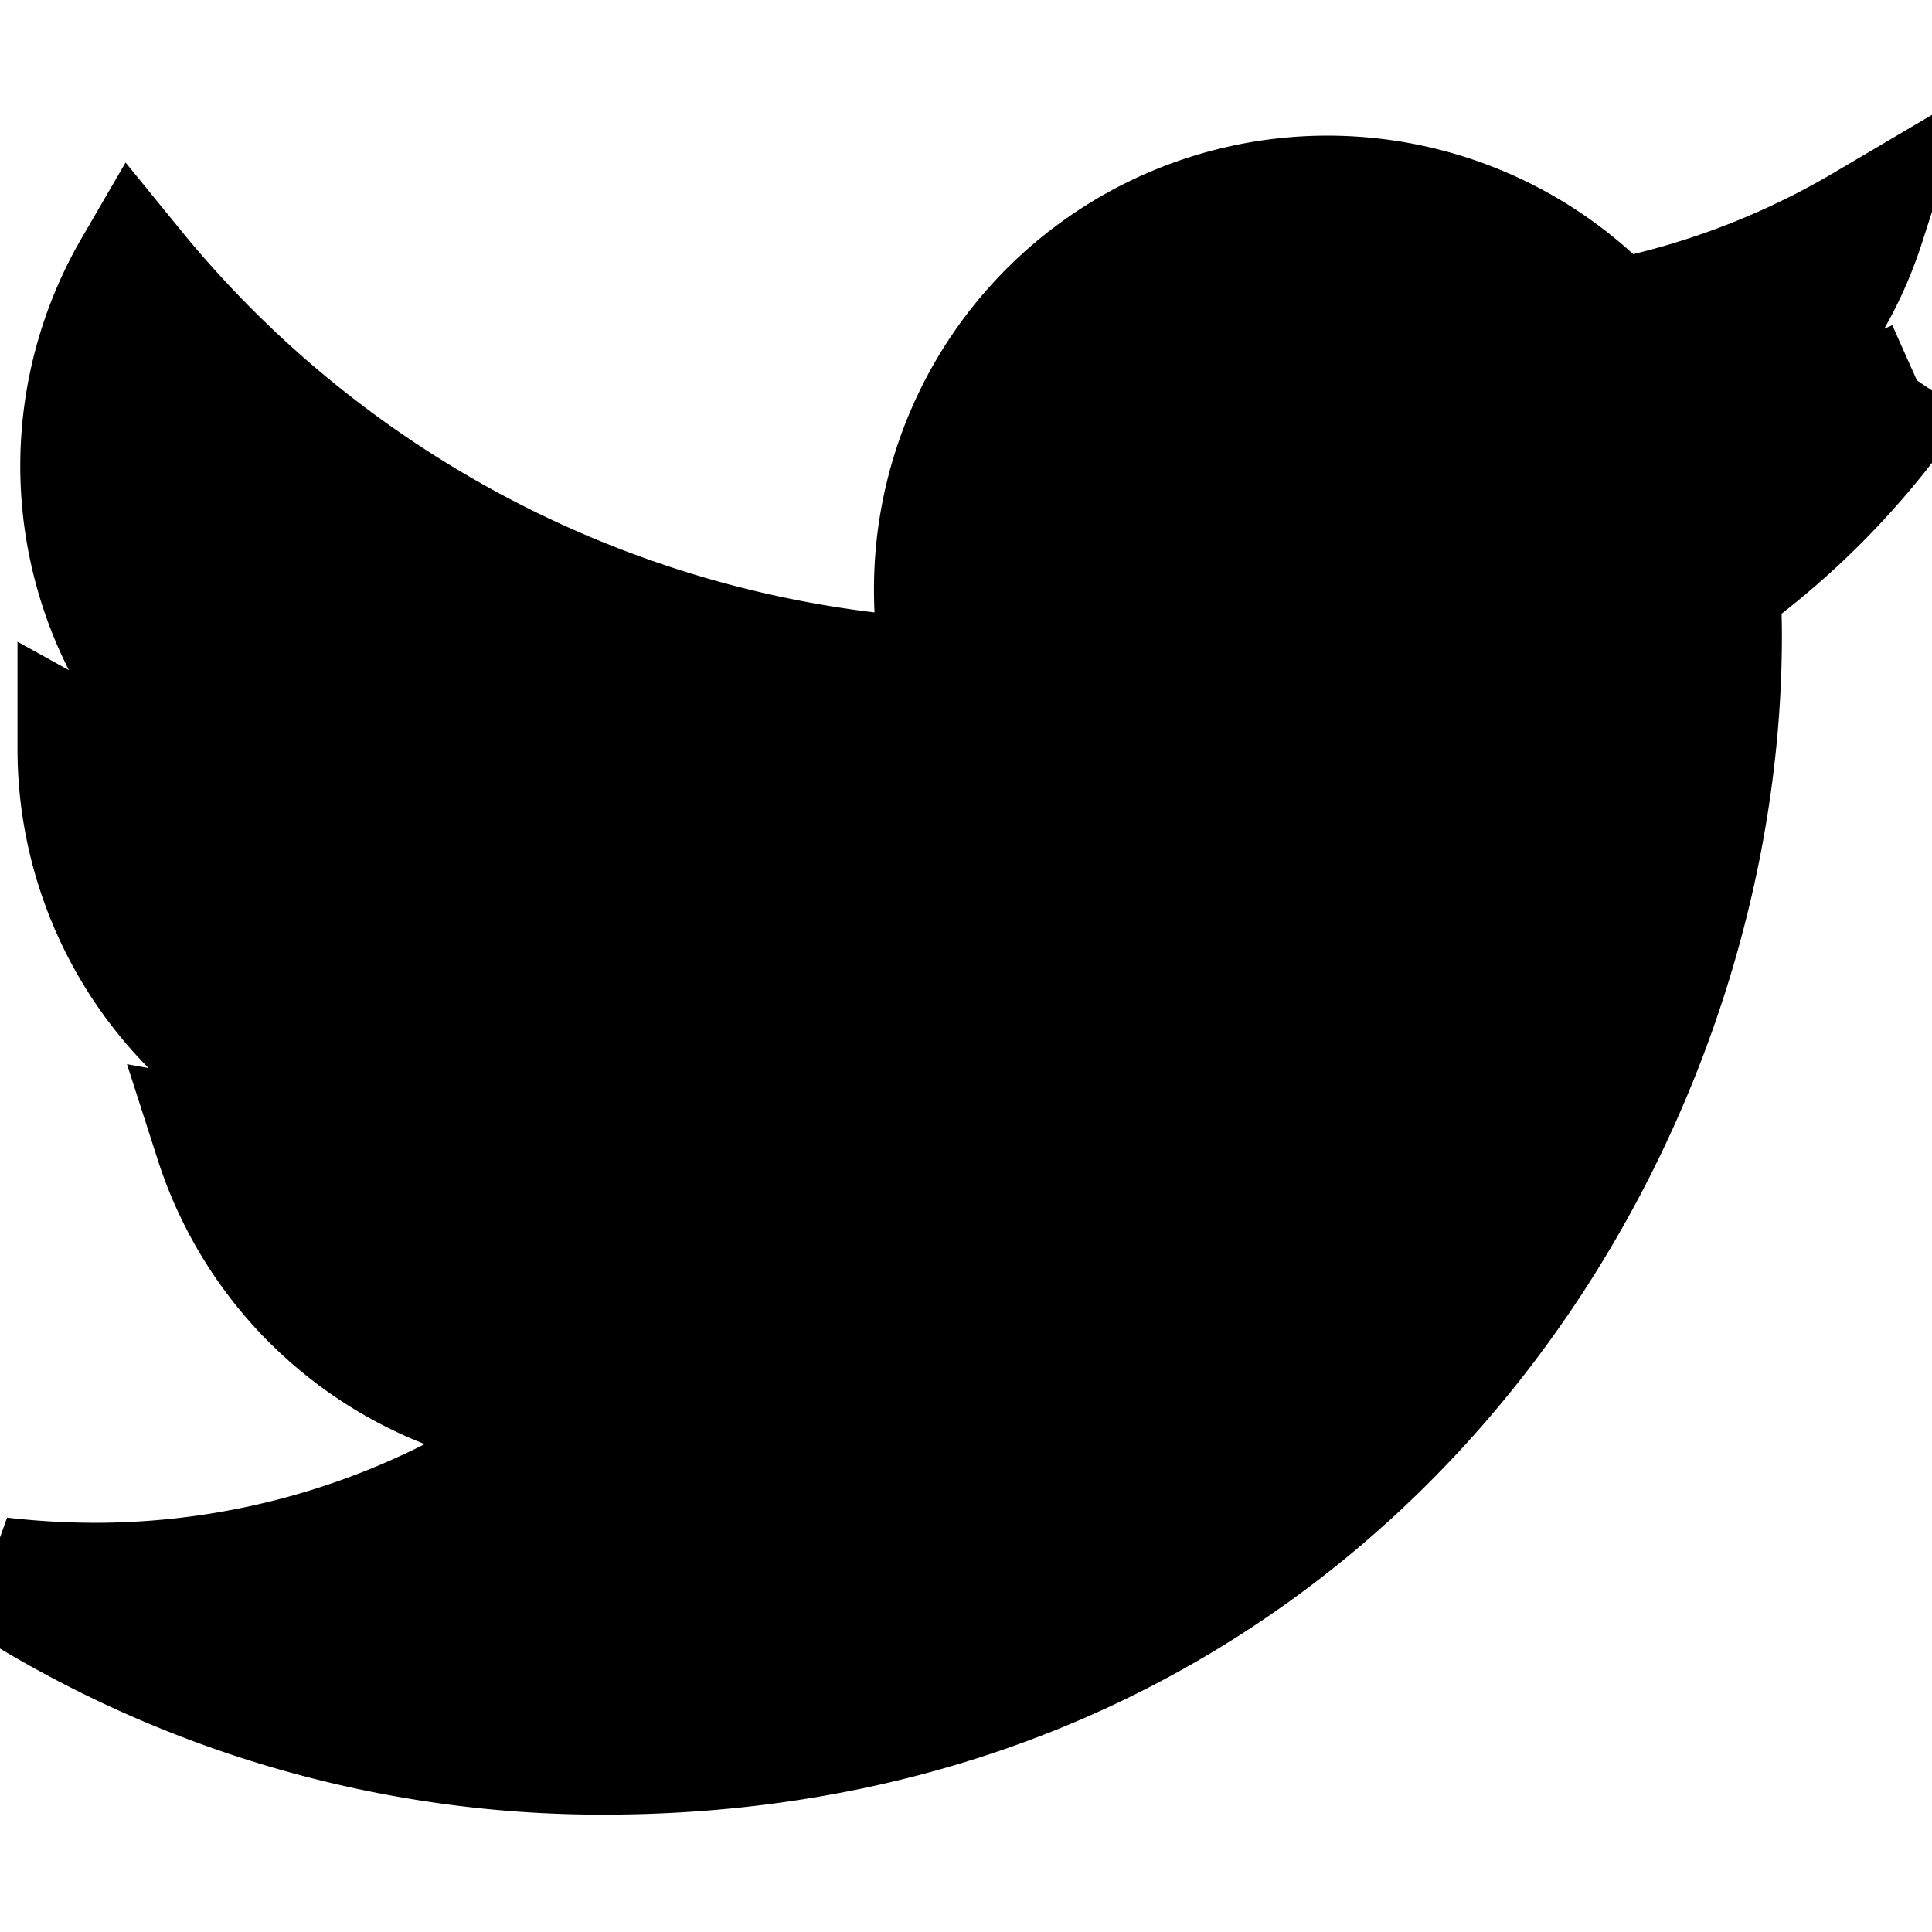 <svg width="16" height="16" xmlns="http://www.w3.org/2000/svg">
    <g>
        <rect fill="none" id="canvas_background" height="18" width="18" y="-1" x="-1" />
    </g>
    <g>
        <path stroke="null" id="svg_1" fill="currentColor" d="m15.875,3.15a6.371,6.371 0 0 1 -1.869,0.511a3.255,3.255 0 0 0 1.434,-1.799a6.582,6.582 0 0 1 -2.072,0.789a3.256,3.256 0 0 0 -5.63,2.229a3.134,3.134 0 0 0 0.087,0.743a9.268,9.268 0 0 1 -6.716,-3.401a3.257,3.257 0 0 0 1.01,4.347a3.254,3.254 0 0 1 -1.474,-0.406l0,0.041a3.257,3.257 0 0 0 2.612,3.192a3.23,3.23 0 0 1 -0.859,0.116a3.621,3.621 0 0 1 -0.615,-0.058a3.264,3.264 0 0 0 3.042,2.264a6.551,6.551 0 0 1 -4.046,1.393a6.907,6.907 0 0 1 -0.778,-0.046a9.219,9.219 0 0 0 4.992,1.463c5.99,0 9.264,-4.963 9.264,-9.264c0,-0.139 -0.006,-0.284 -0.012,-0.424a6.632,6.632 0 0 0 1.631,-1.689" />
    </g>
</svg>